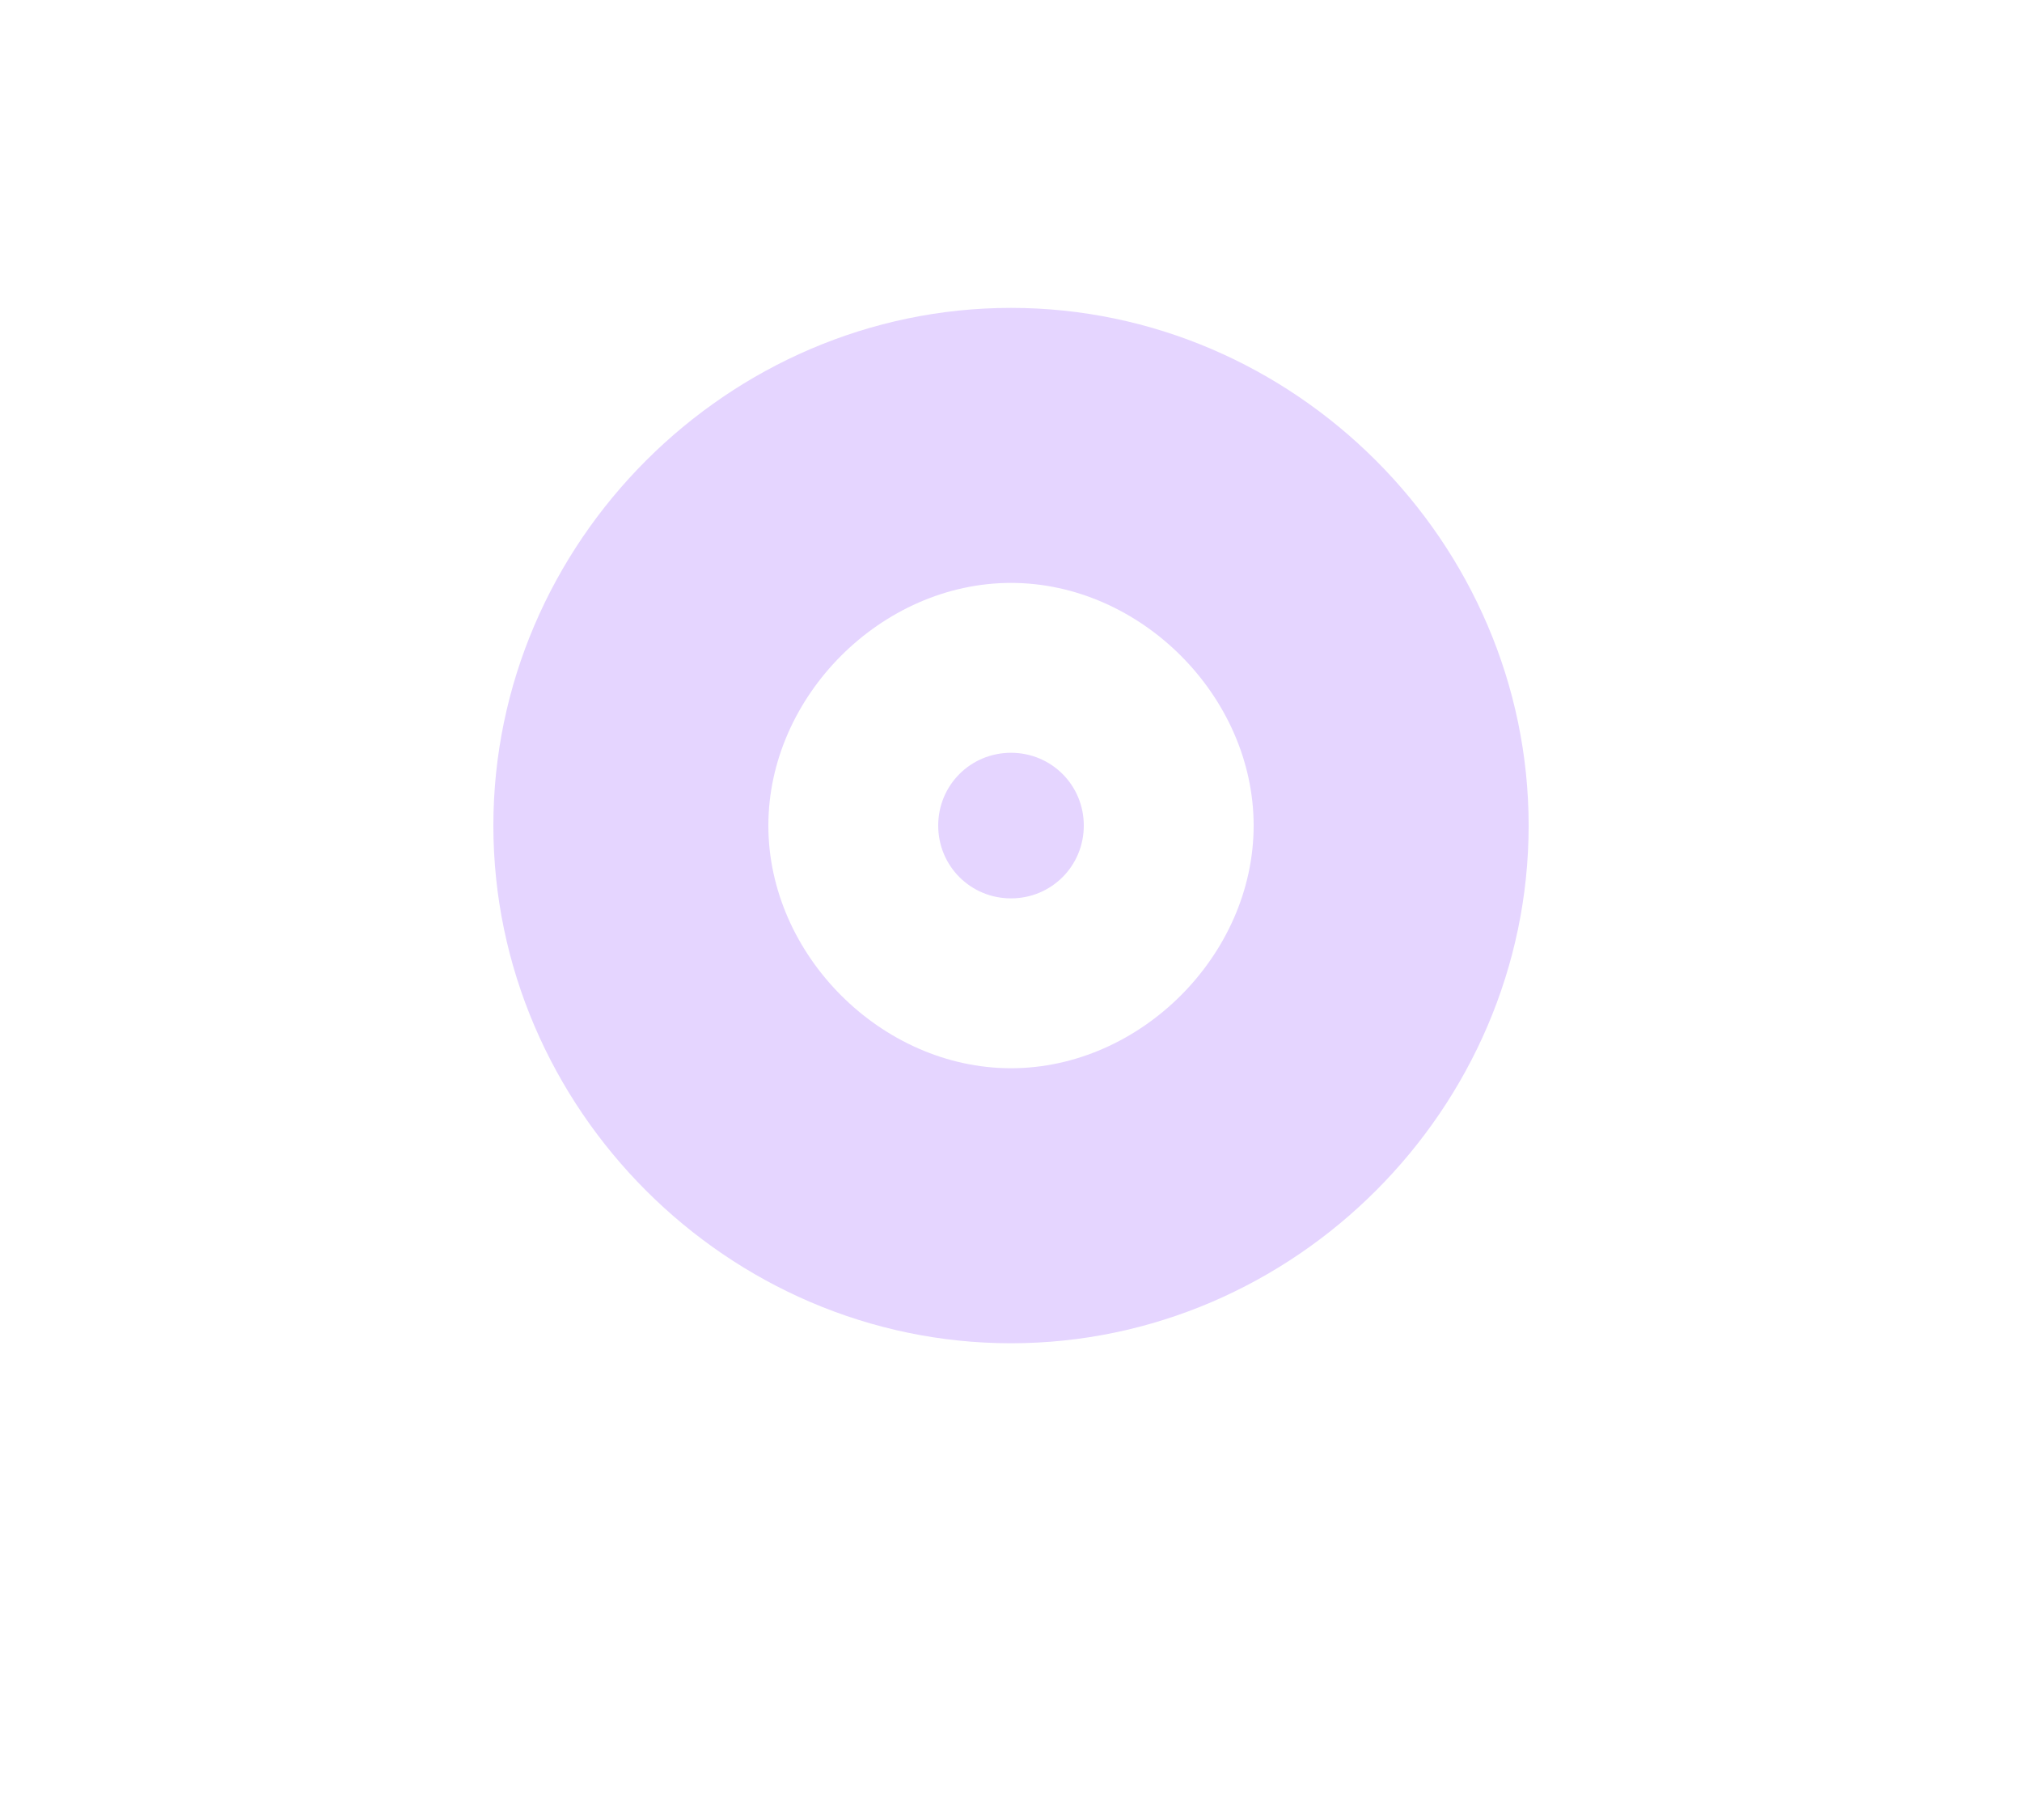 <?xml version="1.0" encoding="UTF-8" standalone="no"?>
<!-- Created with Inkscape (http://www.inkscape.org/) -->

<svg
   xmlns:dc="http://purl.org/dc/elements/1.1/"
   xmlns:cc="http://creativecommons.org/ns#"
   xmlns:rdf="http://www.w3.org/1999/02/22-rdf-syntax-ns#"
   xmlns:svg="http://www.w3.org/2000/svg"
   xmlns="http://www.w3.org/2000/svg"
   xmlns:sodipodi="http://sodipodi.sourceforge.net/DTD/sodipodi-0.dtd"
   xmlns:inkscape="http://www.inkscape.org/namespaces/inkscape"
   width="20"
   height="18"
   viewBox="0 0 20 18"
   id="svg2"
   version="1.1"
   inkscape:version="0.92.1 r15371"
   sodipodi:docname="btn_vinyl_pressed.svg">
  <defs
     id="defs4">
    <pattern
       y="0"
       x="0"
       height="6"
       width="6"
       patternUnits="userSpaceOnUse"
       id="EMFhbasepattern" />
    <pattern
       y="0"
       x="0"
       height="6"
       width="6"
       patternUnits="userSpaceOnUse"
       id="EMFhbasepattern-1" />
  </defs>
  <sodipodi:namedview
     id="base"
     pagecolor="#ffffff"
     bordercolor="#666666"
     borderopacity="1.0"
     inkscape:pageopacity="0.0"
     inkscape:pageshadow="2"
     inkscape:zoom="12.513926"
     inkscape:cx="-12.110257"
     inkscape:cy="9.2514197"
     inkscape:document-units="px"
     inkscape:current-layer="g4140"
     showgrid="false"
     units="px"
     inkscape:window-width="1920"
     inkscape:window-height="1028"
     inkscape:window-x="-8"
     inkscape:window-y="-8"
     inkscape:window-maximized="1"
     showguides="true"
     inkscape:guide-bbox="true">
    <sodipodi:guide
       position="-4.555,14.943"
       orientation="0,1"
       id="guide4888"
       inkscape:locked="false" />
    <sodipodi:guide
       position="3.436,4.715"
       orientation="0,1"
       id="guide4890"
       inkscape:locked="false" />
  </sodipodi:namedview>
  <g
     inkscape:label="Layer 1"
     inkscape:groupmode="layer"
     id="layer1"
     transform="translate(0,-1034.362)">
    <g
       id="g4956"
       transform="matrix(0,0.024,-0.024,0,15.322,1036.24)" />
    <g
       id="g4140"
       transform="translate(-2.912,0)">
      <path
         id="path4500"
         d="m 12.912,1037.407 c -2.8,0 -5.12,2.32 -5.12,5.12 0,2.8 2.32,5.12 5.12,5.12 2.8,0 5.12,-2.32 5.12,-5.12 0,-2.8 -2.32,-5.12 -5.12,-5.12 z m 0,2.72 c 1.28,0 2.4,1.12 2.4,2.4 0,1.28 -1.12,2.4 -2.4,2.4 -1.28,0 -2.4,-1.12 -2.4,-2.4 0,-1.28 1.12,-2.4 2.4,-2.4 z m 0,1.68 c -0.4,0 -0.72,0.32 -0.72,0.72 0,0.4 0.32,0.72 0.72,0.72 0.4,0 0.72,-0.32 0.72,-0.72 0,-0.4 -0.32,-0.72 -0.72,-0.72 z"
         style="fill:#e5d5ff;fill-opacity:1;fill-rule:nonzero;stroke:none"
         inkscape:connector-curvature="0" />
    </g>
  </g>
</svg>
